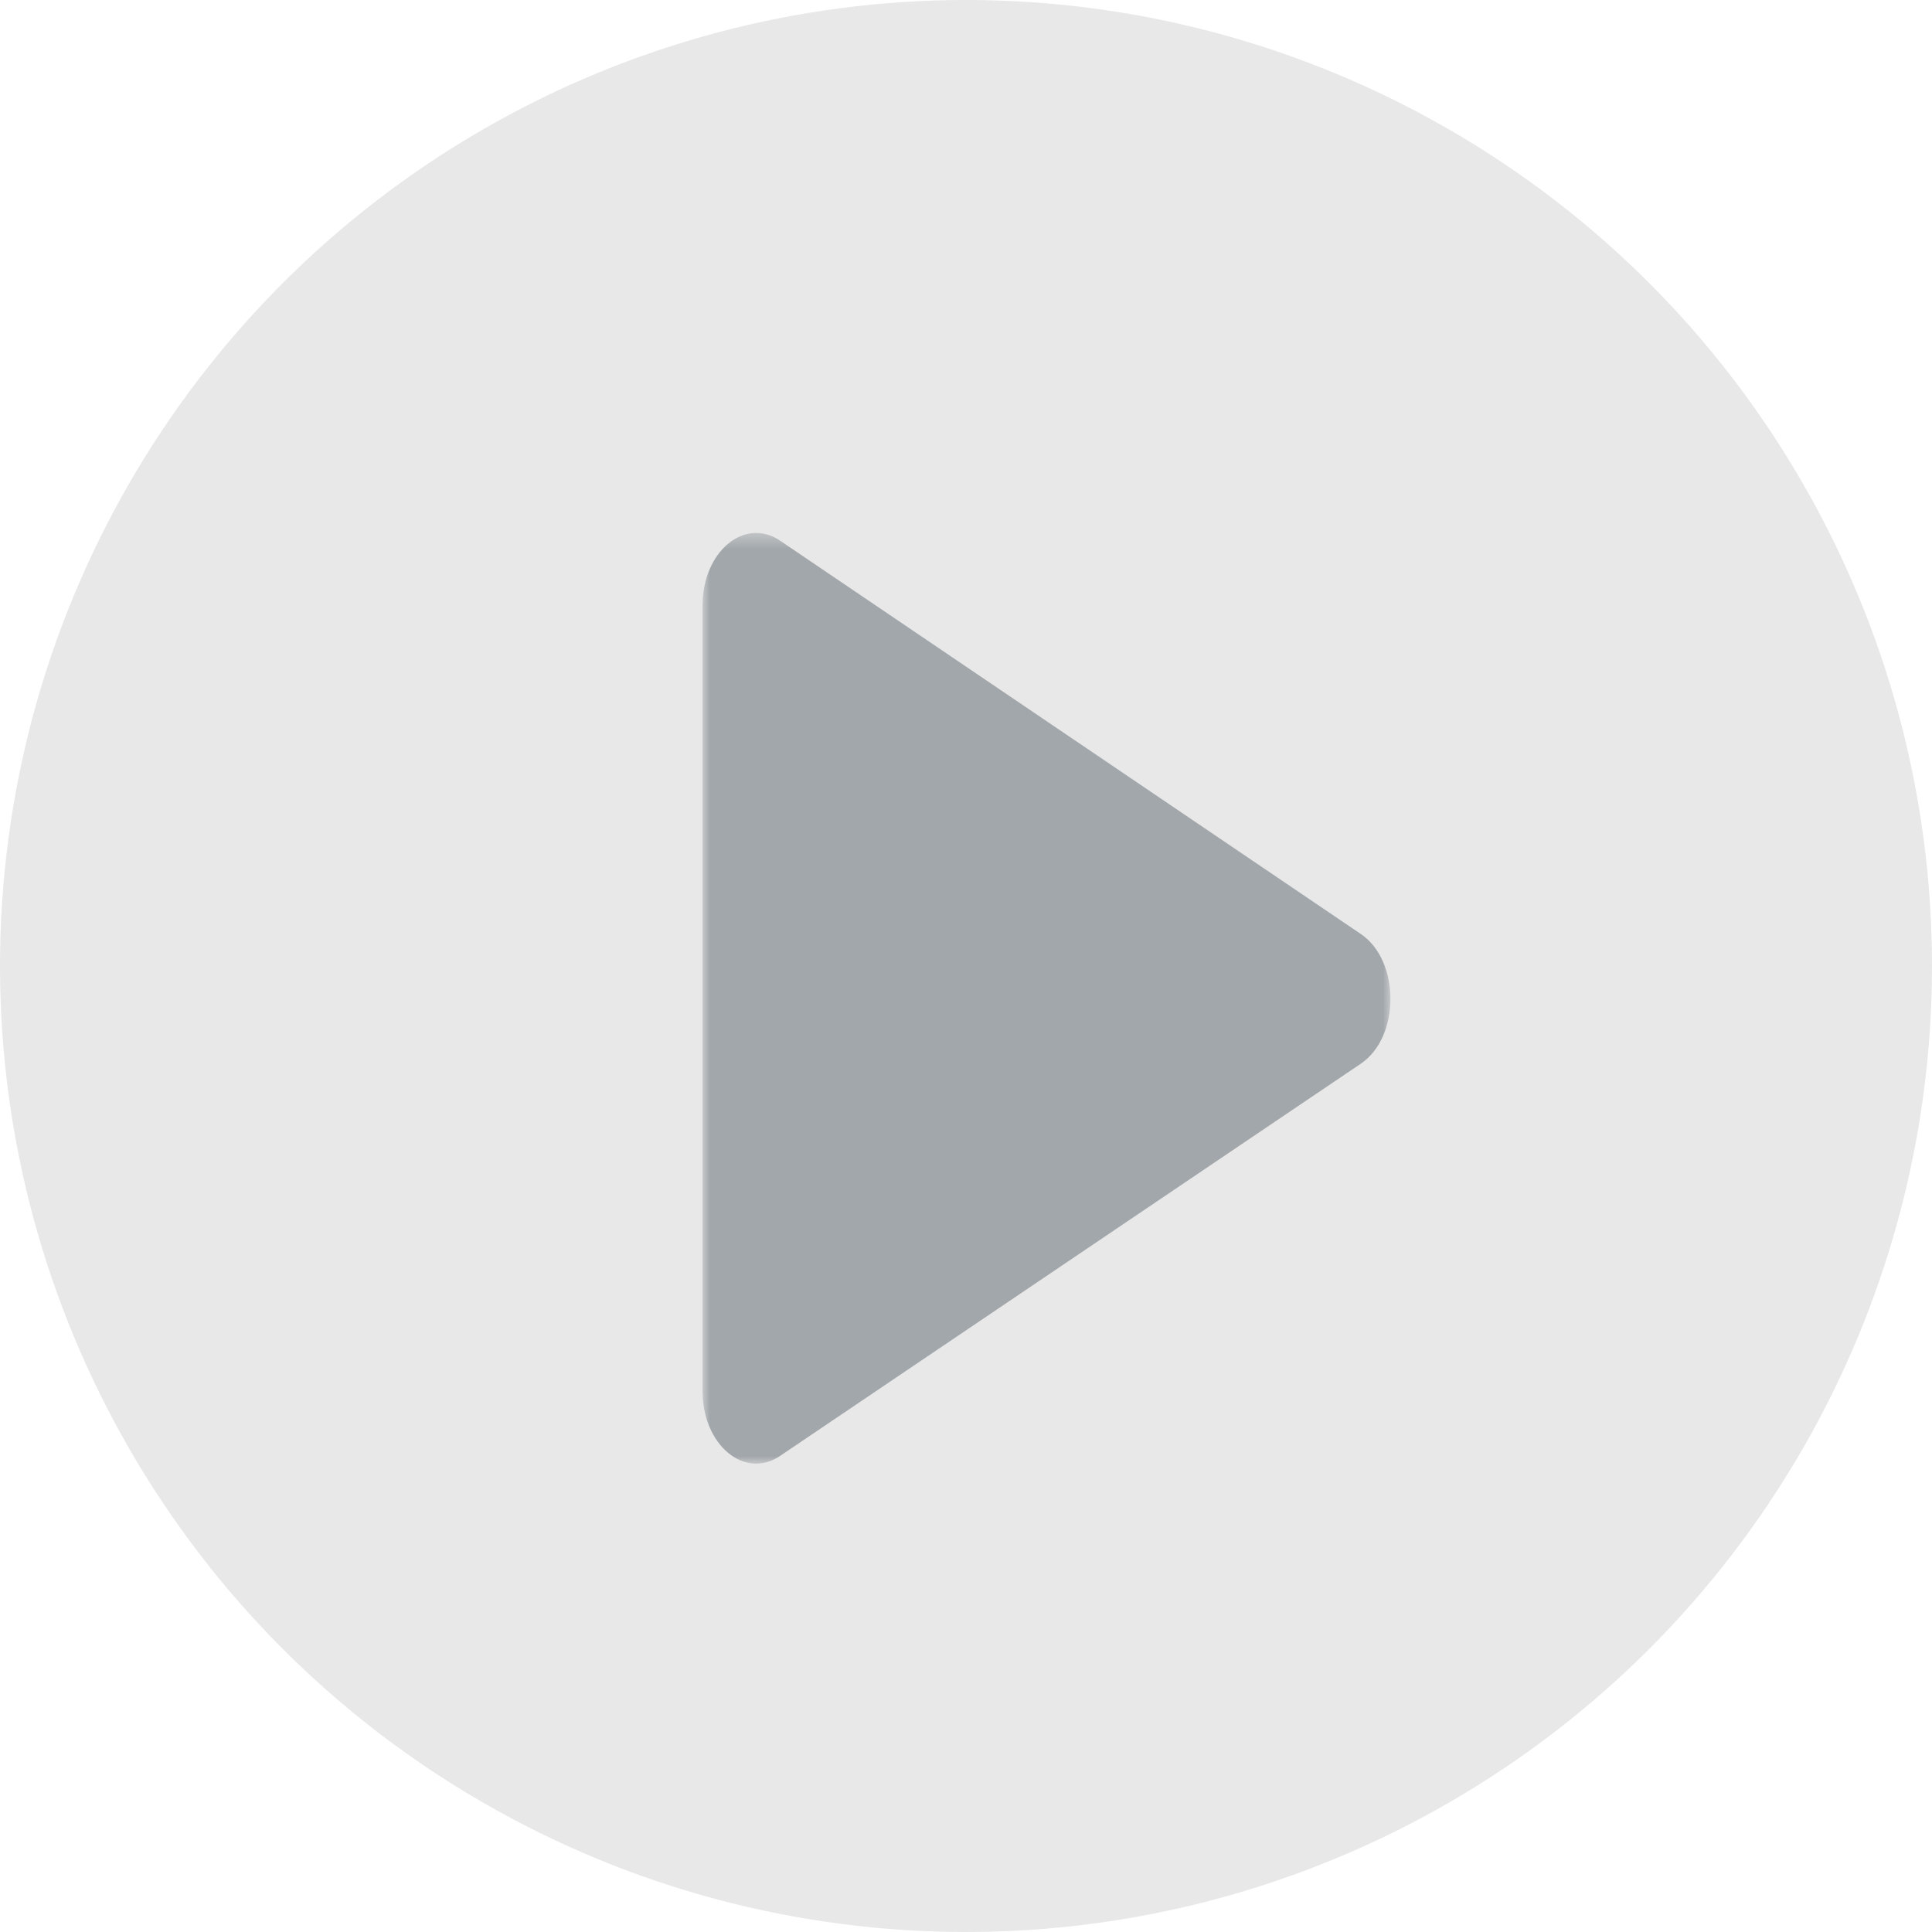 <svg width="132" height="132" viewBox="0 0 132 132" xmlns="http://www.w3.org/2000/svg" xmlns:xlink="http://www.w3.org/1999/xlink">
  <defs>
    <path id="a" d="M0 0h47v63.588H0z"/>
  </defs>
  <g fill="none" fill-rule="evenodd">
    <circle fill-opacity=".6" fill="#D8D8D8" cx="66" cy="66" r="66"/>
    <g transform="rotate(180 47.5 50)">
      <mask id="b" fill="#fff">
        <use xlink:href="#a"/>
      </mask>
      <path d="M47 4.961V58.628c0 3.684-2.867 6.079-5.303 4.429L2.023 36.186c-2.699-1.828-2.697-7.039.003-8.862L41.701.528C44.137-1.117 47 1.279 47 4.961" fill="#0B1C28" opacity=".559" mask="url(#b)"/>
    </g>
  </g>
</svg>
